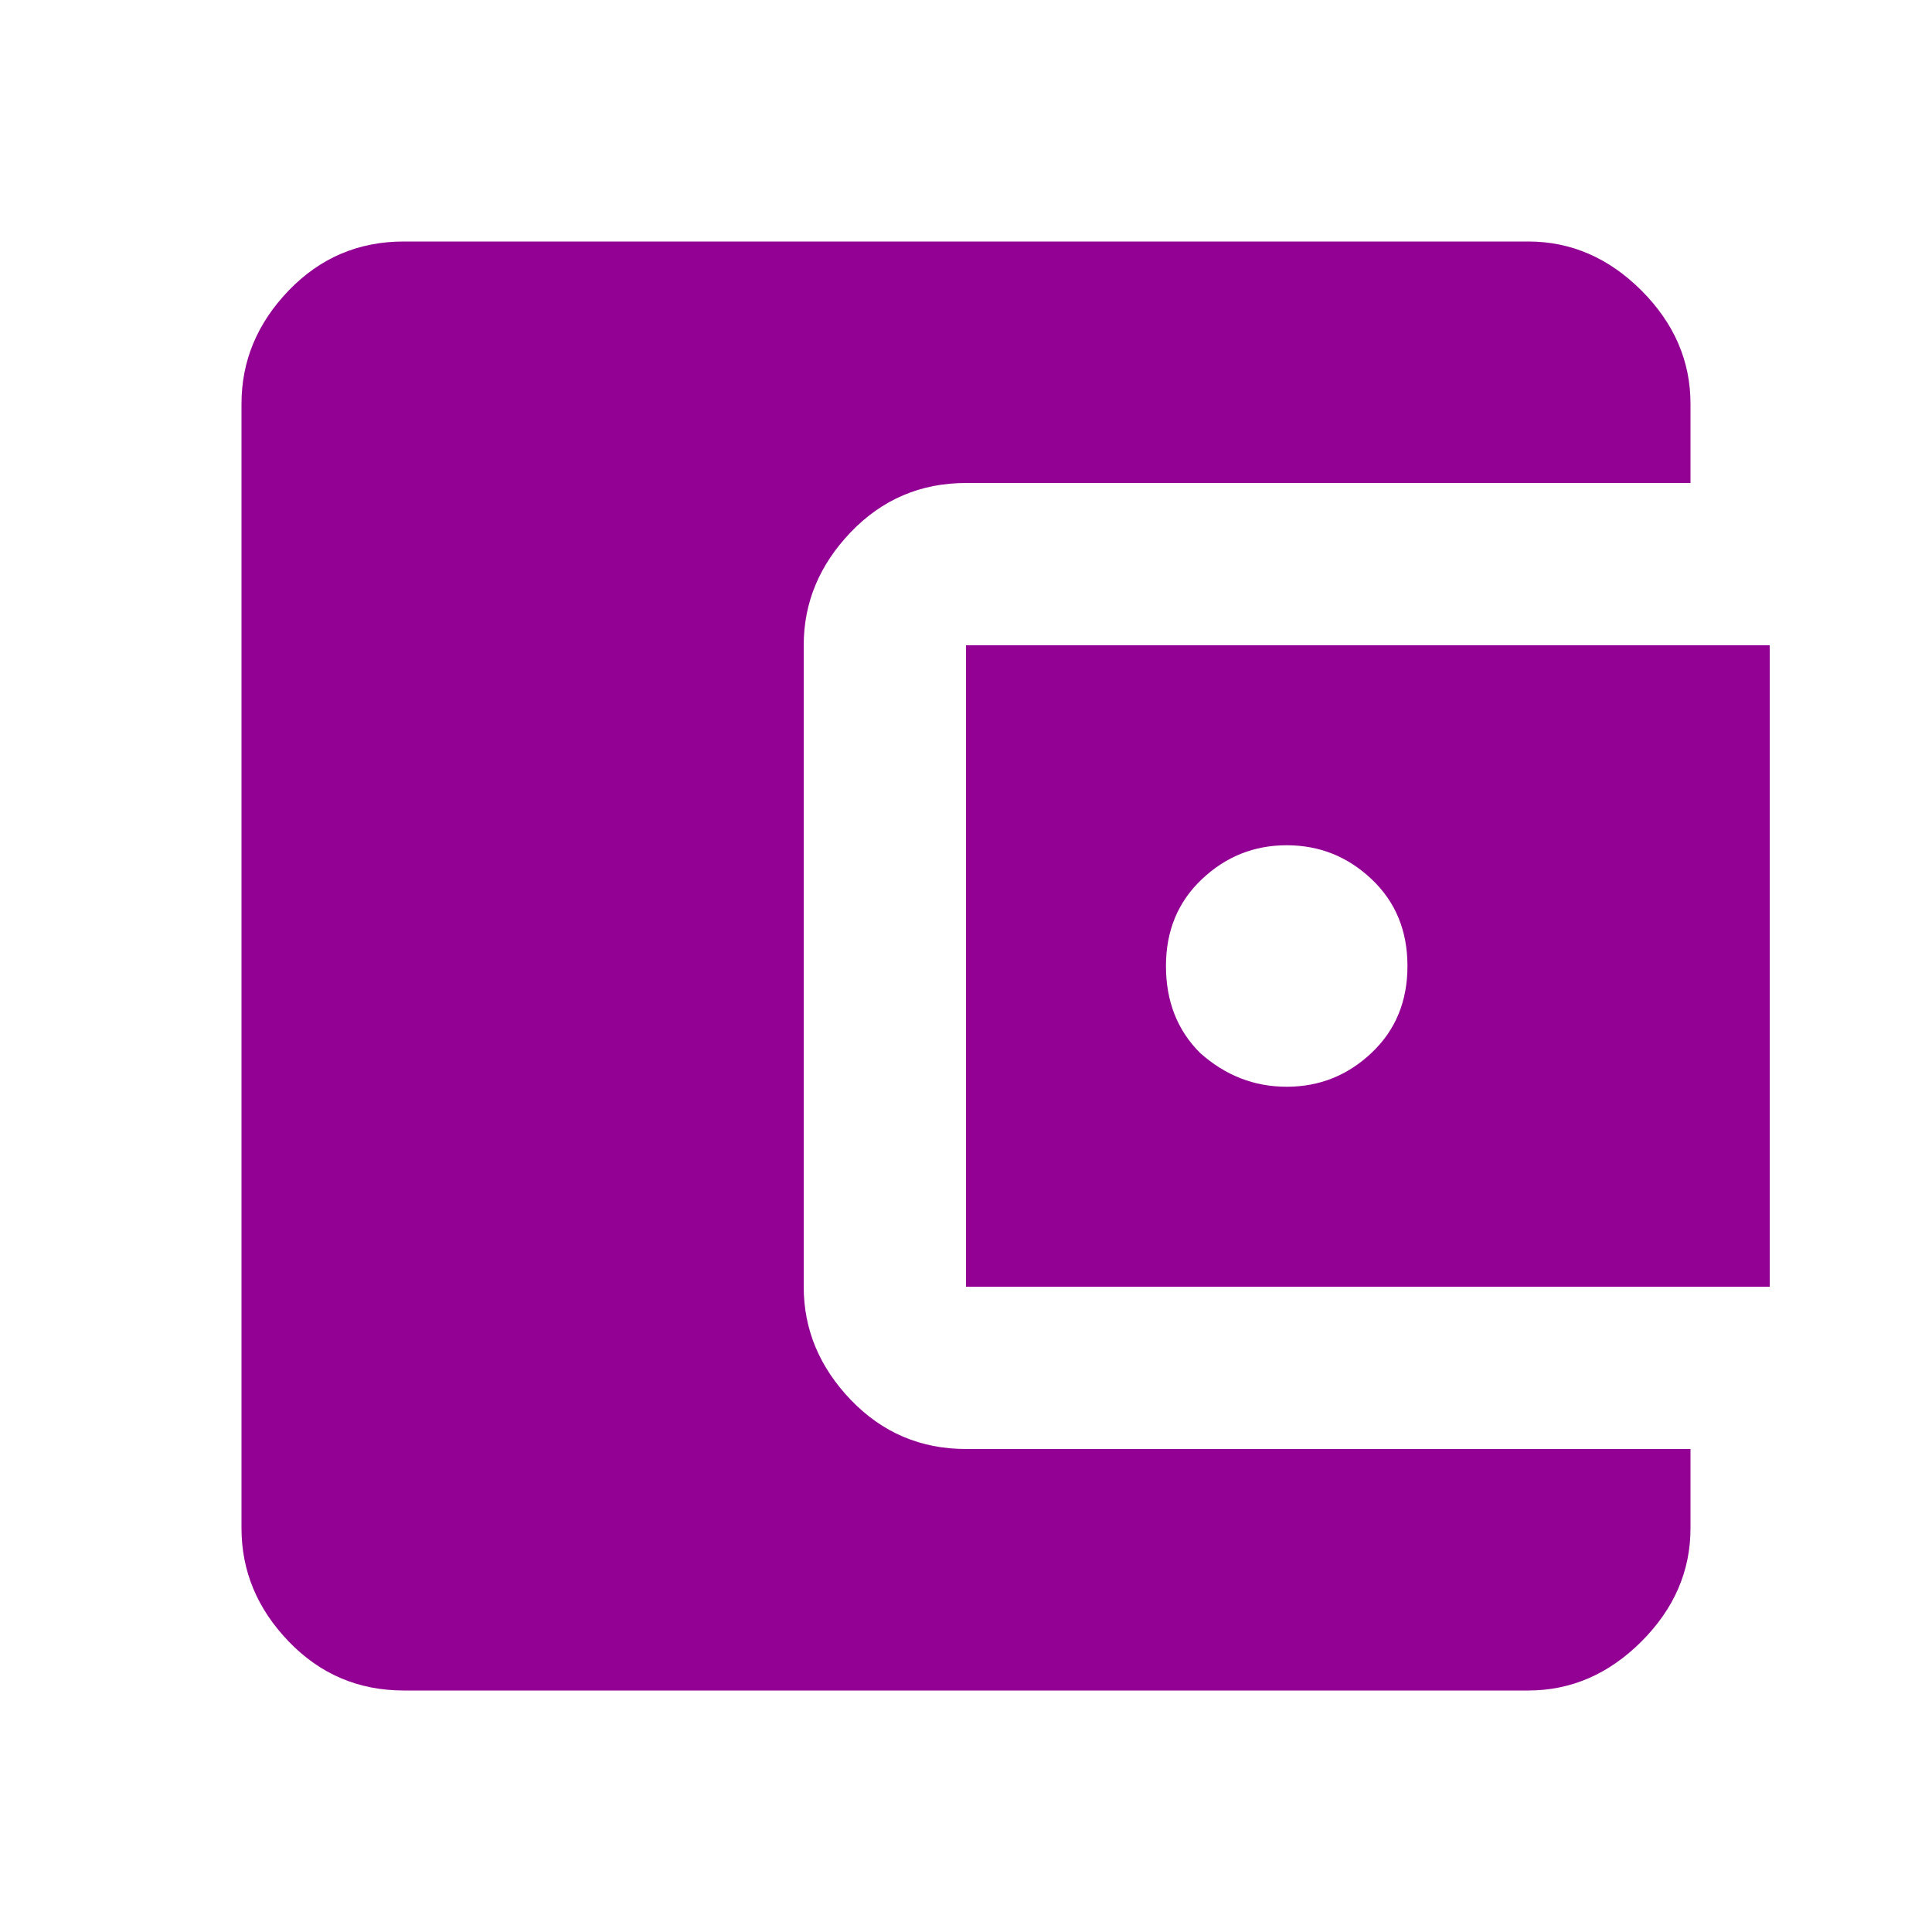 <?xml version="1.0" encoding="UTF-8"?>
<svg width="24px" height="24px" viewBox="0 0 24 24" version="1.1" xmlns="http://www.w3.org/2000/svg" xmlns:xlink="http://www.w3.org/1999/xlink">
    <!-- Generator: Sketch 47 (45396) - http://www.bohemiancoding.com/sketch -->
    <title>Icon/Wallet</title>
    <desc>Created with Sketch.</desc>
    <defs></defs>
    <g id="Page-1" stroke="none" stroke-width="1" fill="none" fill-rule="evenodd">
        <g id="Guideline" transform="translate(-1092, -1760)" fill="#920193">
            <g id="Icons" transform="translate(0, 1648)">
                <g id="Content" transform="translate(652, 112)">
                    <g id="Icon/Wallet" transform="translate(440, 0)">
                        <path d="M14.906,13.078 C15.219,13.359 15.578,13.5 15.984,13.5 C16.391,13.5 16.742,13.359 17.039,13.078 C17.336,12.797 17.484,12.438 17.484,12 C17.484,11.562 17.336,11.203 17.039,10.922 C16.742,10.641 16.391,10.5 15.984,10.5 C15.578,10.5 15.227,10.641 14.93,10.922 C14.633,11.203 14.484,11.562 14.484,12 C14.484,12.438 14.625,12.797 14.906,13.078 Z M12,15.984 L12,8.016 L21.984,8.016 L21.984,15.984 L12,15.984 Z M21,18 L21,18.984 C21,19.516 20.797,19.984 20.391,20.391 C19.984,20.797 19.516,21 18.984,21 L5.016,21 C4.453,21 3.977,20.797 3.586,20.391 C3.195,19.984 3,19.516 3,18.984 L3,5.016 C3,4.484 3.195,4.016 3.586,3.609 C3.977,3.203 4.453,3 5.016,3 L18.984,3 C19.516,3 19.984,3.203 20.391,3.609 C20.797,4.016 21,4.484 21,5.016 L21,6 L12,6 C11.437,6 10.961,6.203 10.57,6.609 C10.18,7.016 9.984,7.484 9.984,8.016 L9.984,15.984 C9.984,16.516 10.18,16.984 10.57,17.391 C10.961,17.797 11.437,18 12,18 L21,18 Z" id=""></path>
                    </g>
                </g>
            </g>
        </g>
    </g>
</svg>